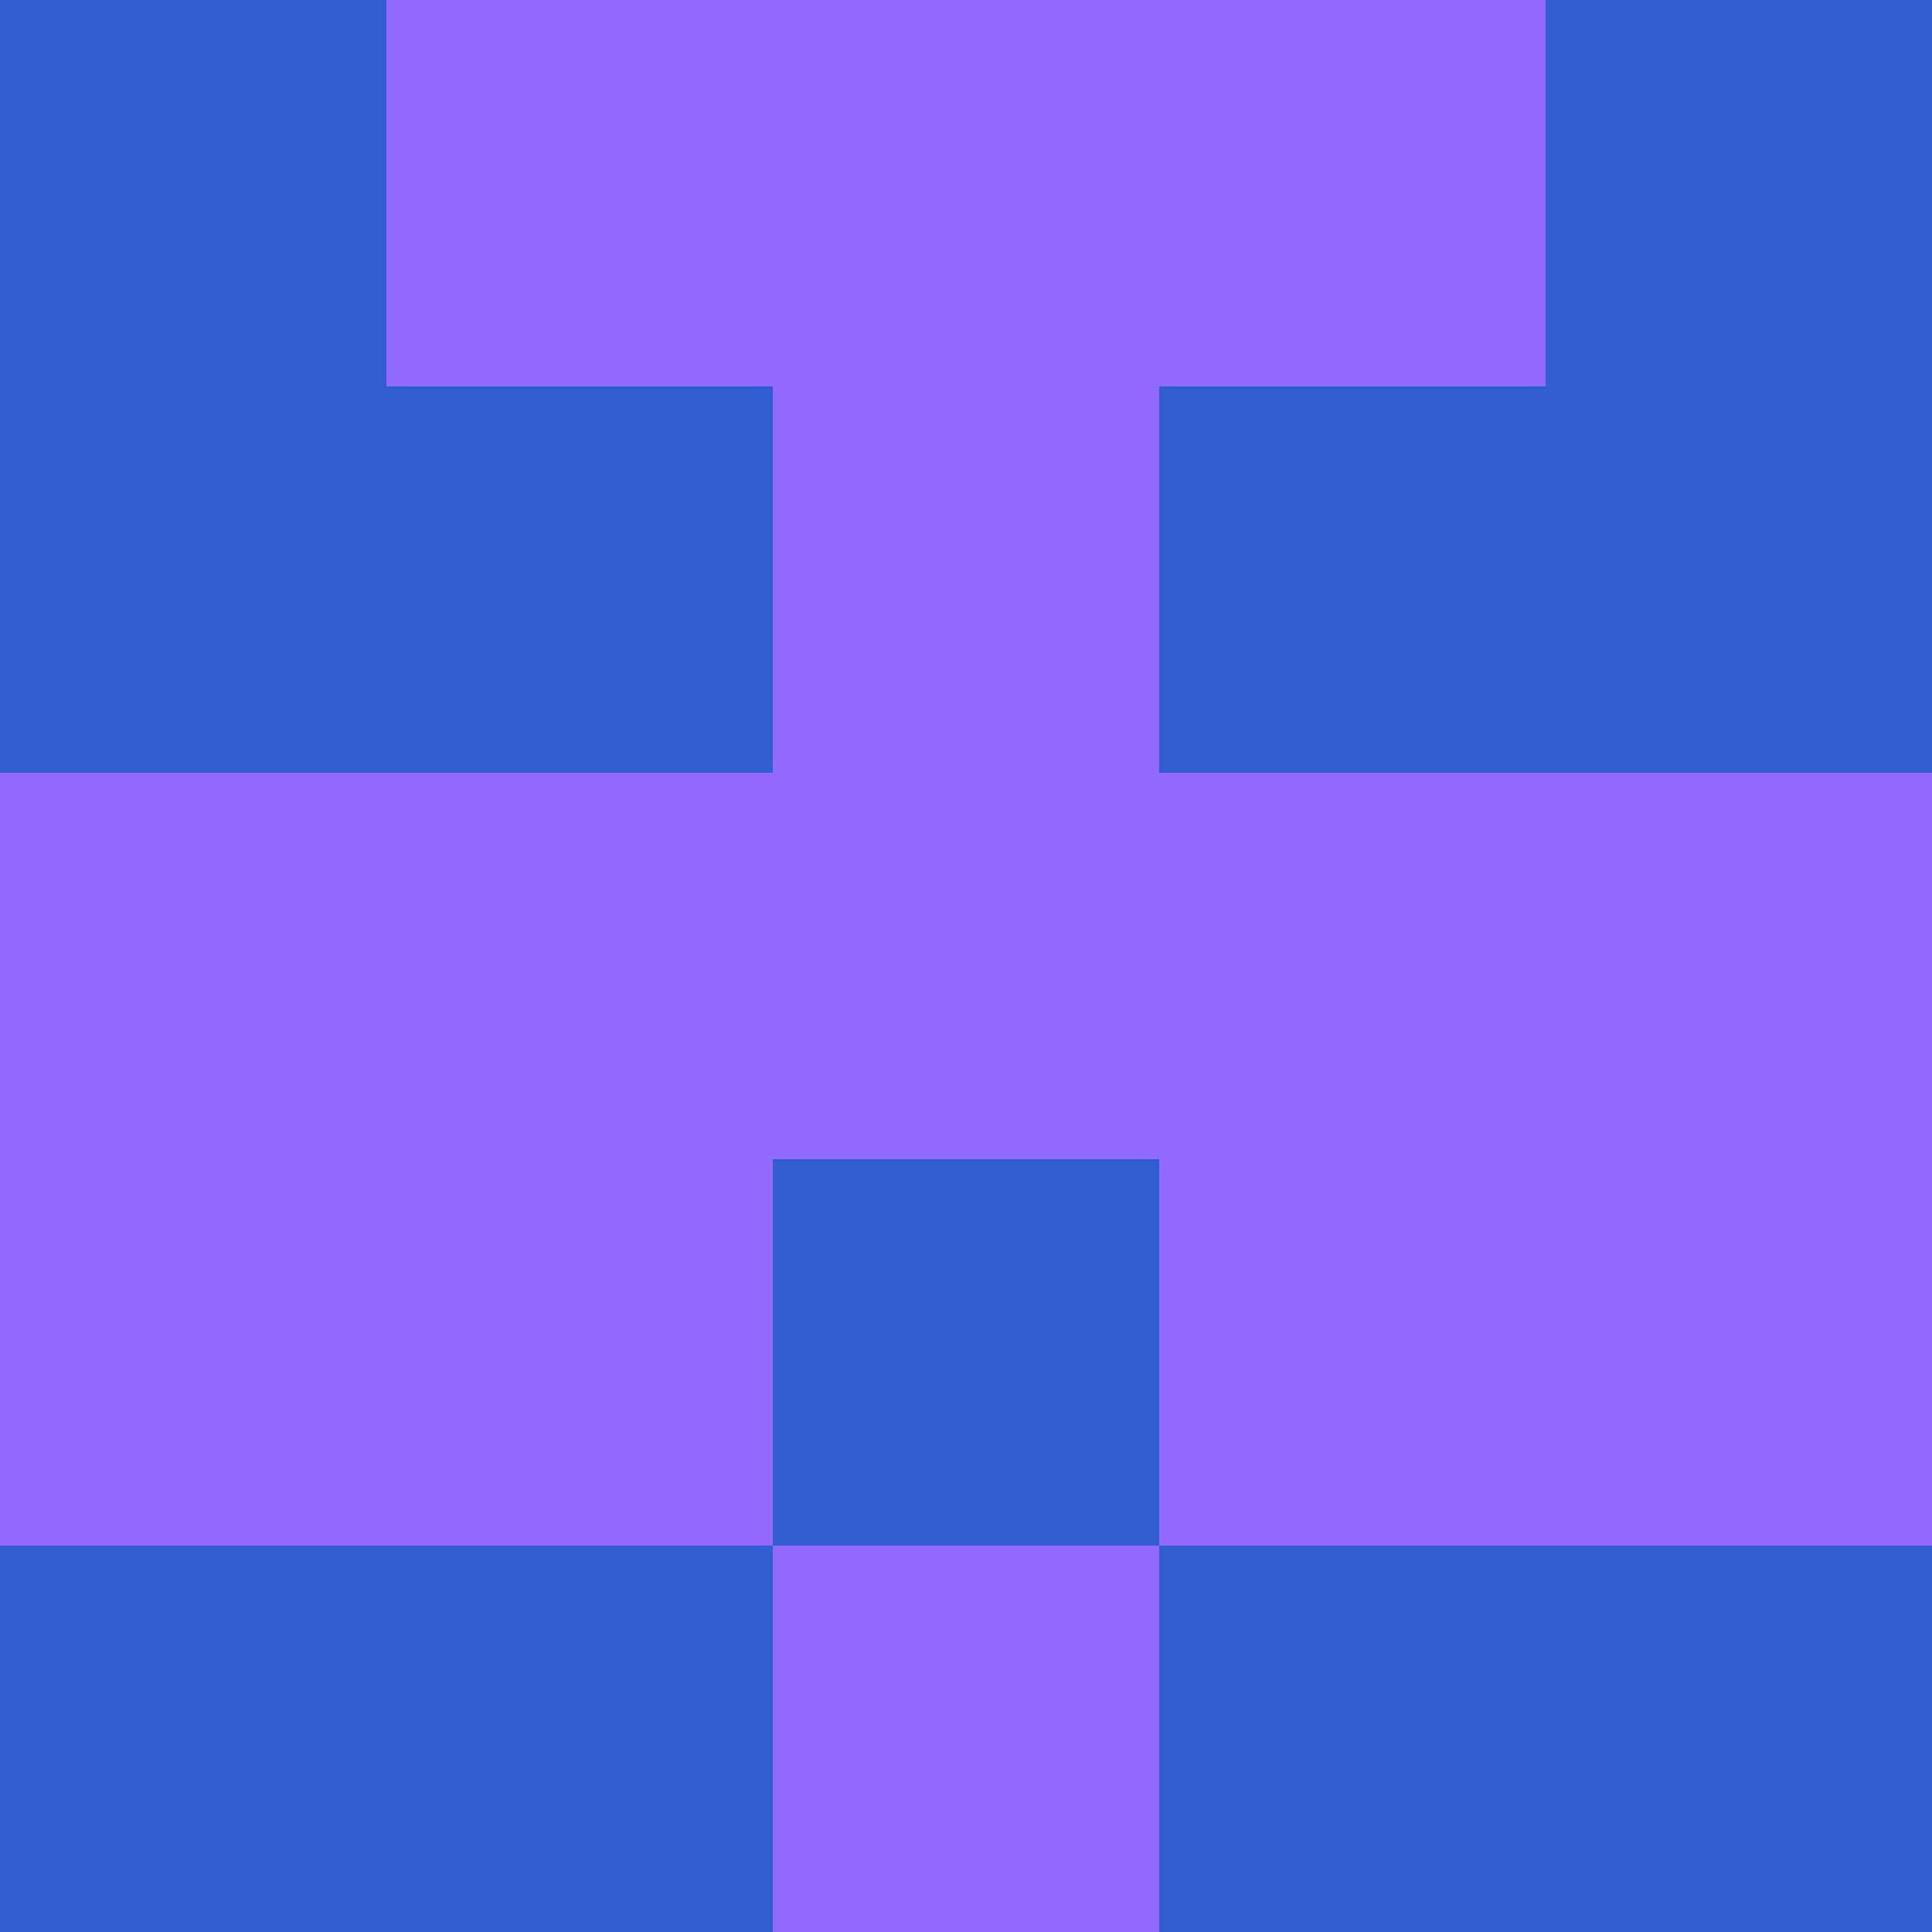 <?xml version="1.0" encoding="utf-8"?>
<!DOCTYPE svg PUBLIC "-//W3C//DTD SVG 20010904//EN"
        "http://www.w3.org/TR/2001/REC-SVG-20010904/DTD/svg10.dtd">

<svg width="400" height="400" viewBox="0 0 5 5"
    xmlns="http://www.w3.org/2000/svg"
    xmlns:xlink="http://www.w3.org/1999/xlink">
            <rect x="0" y="0" width="1" height="1" fill="#305DCF" />
        <rect x="0" y="1" width="1" height="1" fill="#305DCF" />
        <rect x="0" y="2" width="1" height="1" fill="#926AFD" />
        <rect x="0" y="3" width="1" height="1" fill="#926AFD" />
        <rect x="0" y="4" width="1" height="1" fill="#305DCF" />
                <rect x="1" y="0" width="1" height="1" fill="#926AFD" />
        <rect x="1" y="1" width="1" height="1" fill="#305DCF" />
        <rect x="1" y="2" width="1" height="1" fill="#926AFD" />
        <rect x="1" y="3" width="1" height="1" fill="#926AFD" />
        <rect x="1" y="4" width="1" height="1" fill="#305DCF" />
                <rect x="2" y="0" width="1" height="1" fill="#926AFD" />
        <rect x="2" y="1" width="1" height="1" fill="#926AFD" />
        <rect x="2" y="2" width="1" height="1" fill="#926AFD" />
        <rect x="2" y="3" width="1" height="1" fill="#305DCF" />
        <rect x="2" y="4" width="1" height="1" fill="#926AFD" />
                <rect x="3" y="0" width="1" height="1" fill="#926AFD" />
        <rect x="3" y="1" width="1" height="1" fill="#305DCF" />
        <rect x="3" y="2" width="1" height="1" fill="#926AFD" />
        <rect x="3" y="3" width="1" height="1" fill="#926AFD" />
        <rect x="3" y="4" width="1" height="1" fill="#305DCF" />
                <rect x="4" y="0" width="1" height="1" fill="#305DCF" />
        <rect x="4" y="1" width="1" height="1" fill="#305DCF" />
        <rect x="4" y="2" width="1" height="1" fill="#926AFD" />
        <rect x="4" y="3" width="1" height="1" fill="#926AFD" />
        <rect x="4" y="4" width="1" height="1" fill="#305DCF" />
        
</svg>


